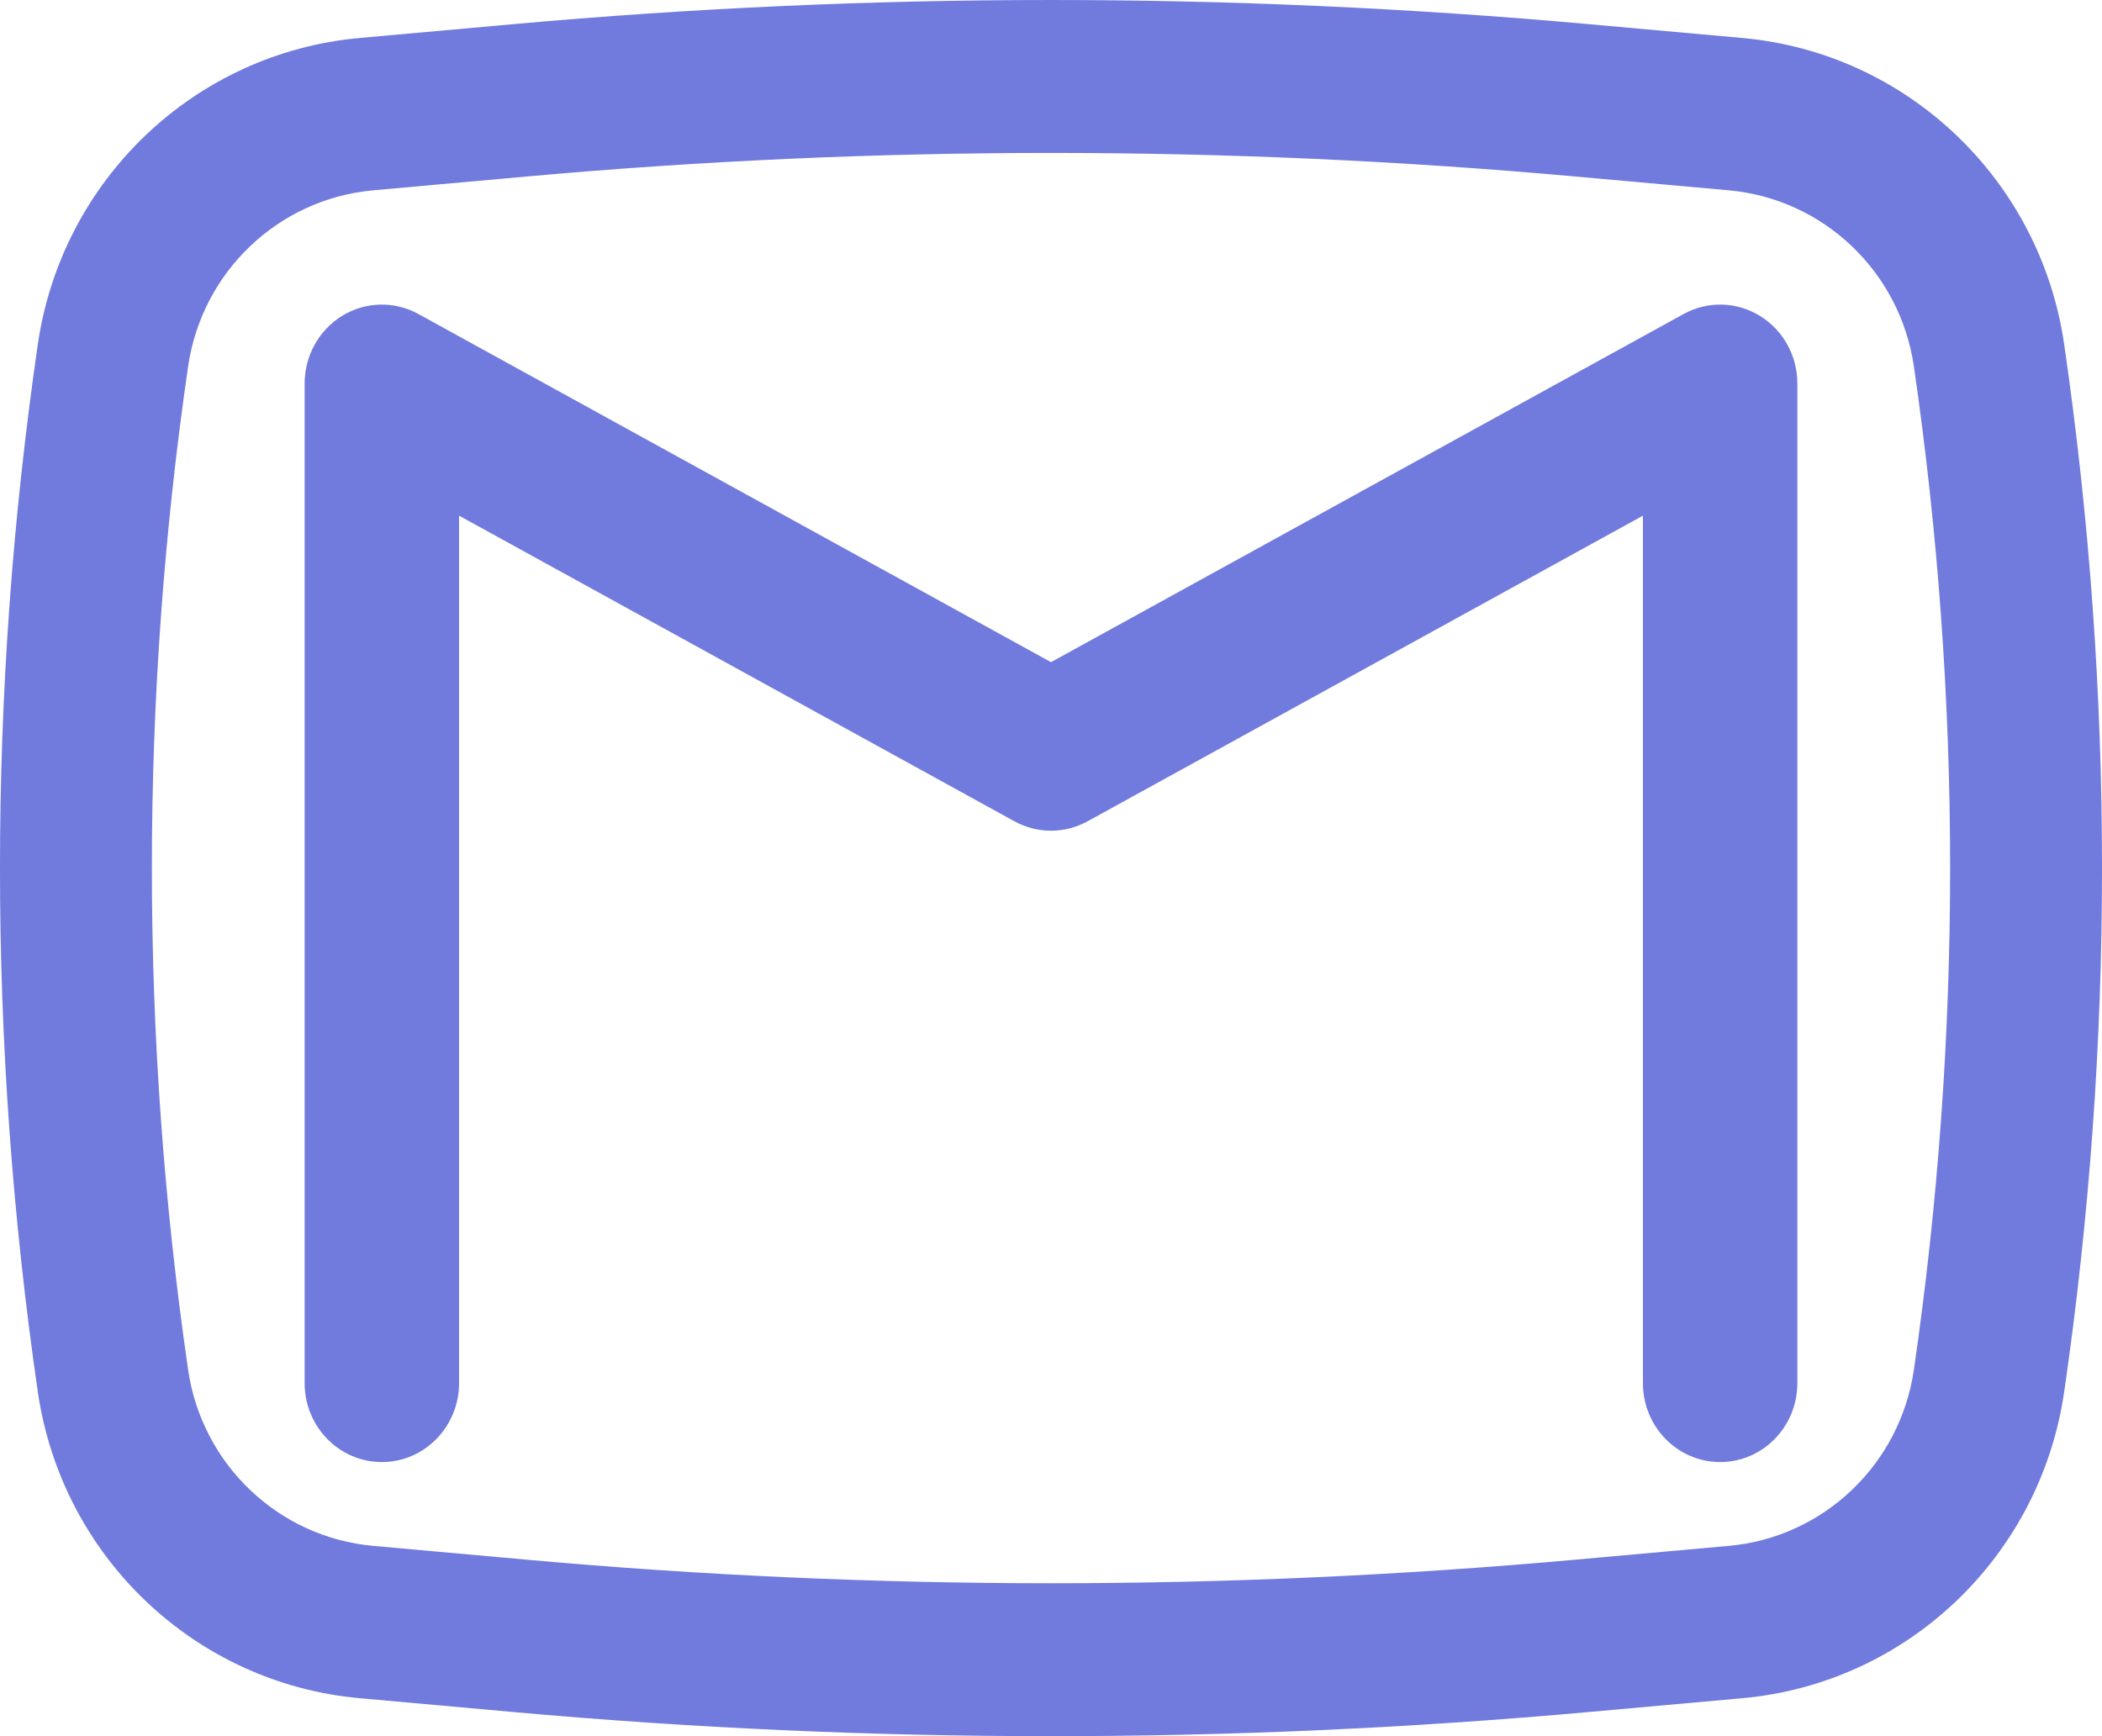 <svg width="69" height="57" viewBox="0 0 69 57" fill="none" xmlns="http://www.w3.org/2000/svg">
<path d="M13.736 10.31C12.951 9.877 12.001 9.899 11.235 10.367C10.469 10.834 10 11.679 10 12.591V45.409C10 46.84 11.135 48 12.534 48C13.934 48 15.069 46.84 15.069 45.409V16.929L33.298 26.963C34.048 27.376 34.952 27.376 35.702 26.963L53.931 16.929V45.409C53.931 46.84 55.066 48 56.465 48C57.865 48 59 46.84 59 45.409V12.591C59 11.679 58.531 10.834 57.765 10.367C56.999 9.899 56.05 9.877 55.264 10.31L34.5 21.739L13.736 10.31Z" fill="#717ADD"/>
<path fill-rule="evenodd" clip-rule="evenodd" d="M52.15 0.793C40.407 -0.264 28.593 -0.264 16.85 0.793L11.807 1.247C6.398 1.734 2.027 5.896 1.241 11.308C-0.414 22.709 -0.414 34.291 1.241 45.692C2.027 51.104 6.398 55.266 11.807 55.753L16.85 56.207C28.593 57.264 40.407 57.264 52.15 56.207L57.193 55.753C62.602 55.266 66.973 51.104 67.759 45.692C69.414 34.291 69.414 22.709 67.759 11.308C66.973 5.896 62.602 1.734 57.193 1.247L52.15 0.793ZM17.294 5.794C28.742 4.763 40.258 4.763 51.706 5.794L56.749 6.248C59.86 6.528 62.374 8.921 62.826 12.034C64.411 22.953 64.411 34.047 62.826 44.966C62.374 48.079 59.86 50.472 56.749 50.752L51.706 51.206C40.258 52.237 28.742 52.237 17.294 51.206L12.251 50.752C9.14 50.472 6.626 48.079 6.174 44.966C4.589 34.047 4.589 22.953 6.174 12.034C6.626 8.921 9.14 6.528 12.251 6.248L17.294 5.794Z" fill="#717ADD"/>
</svg>
